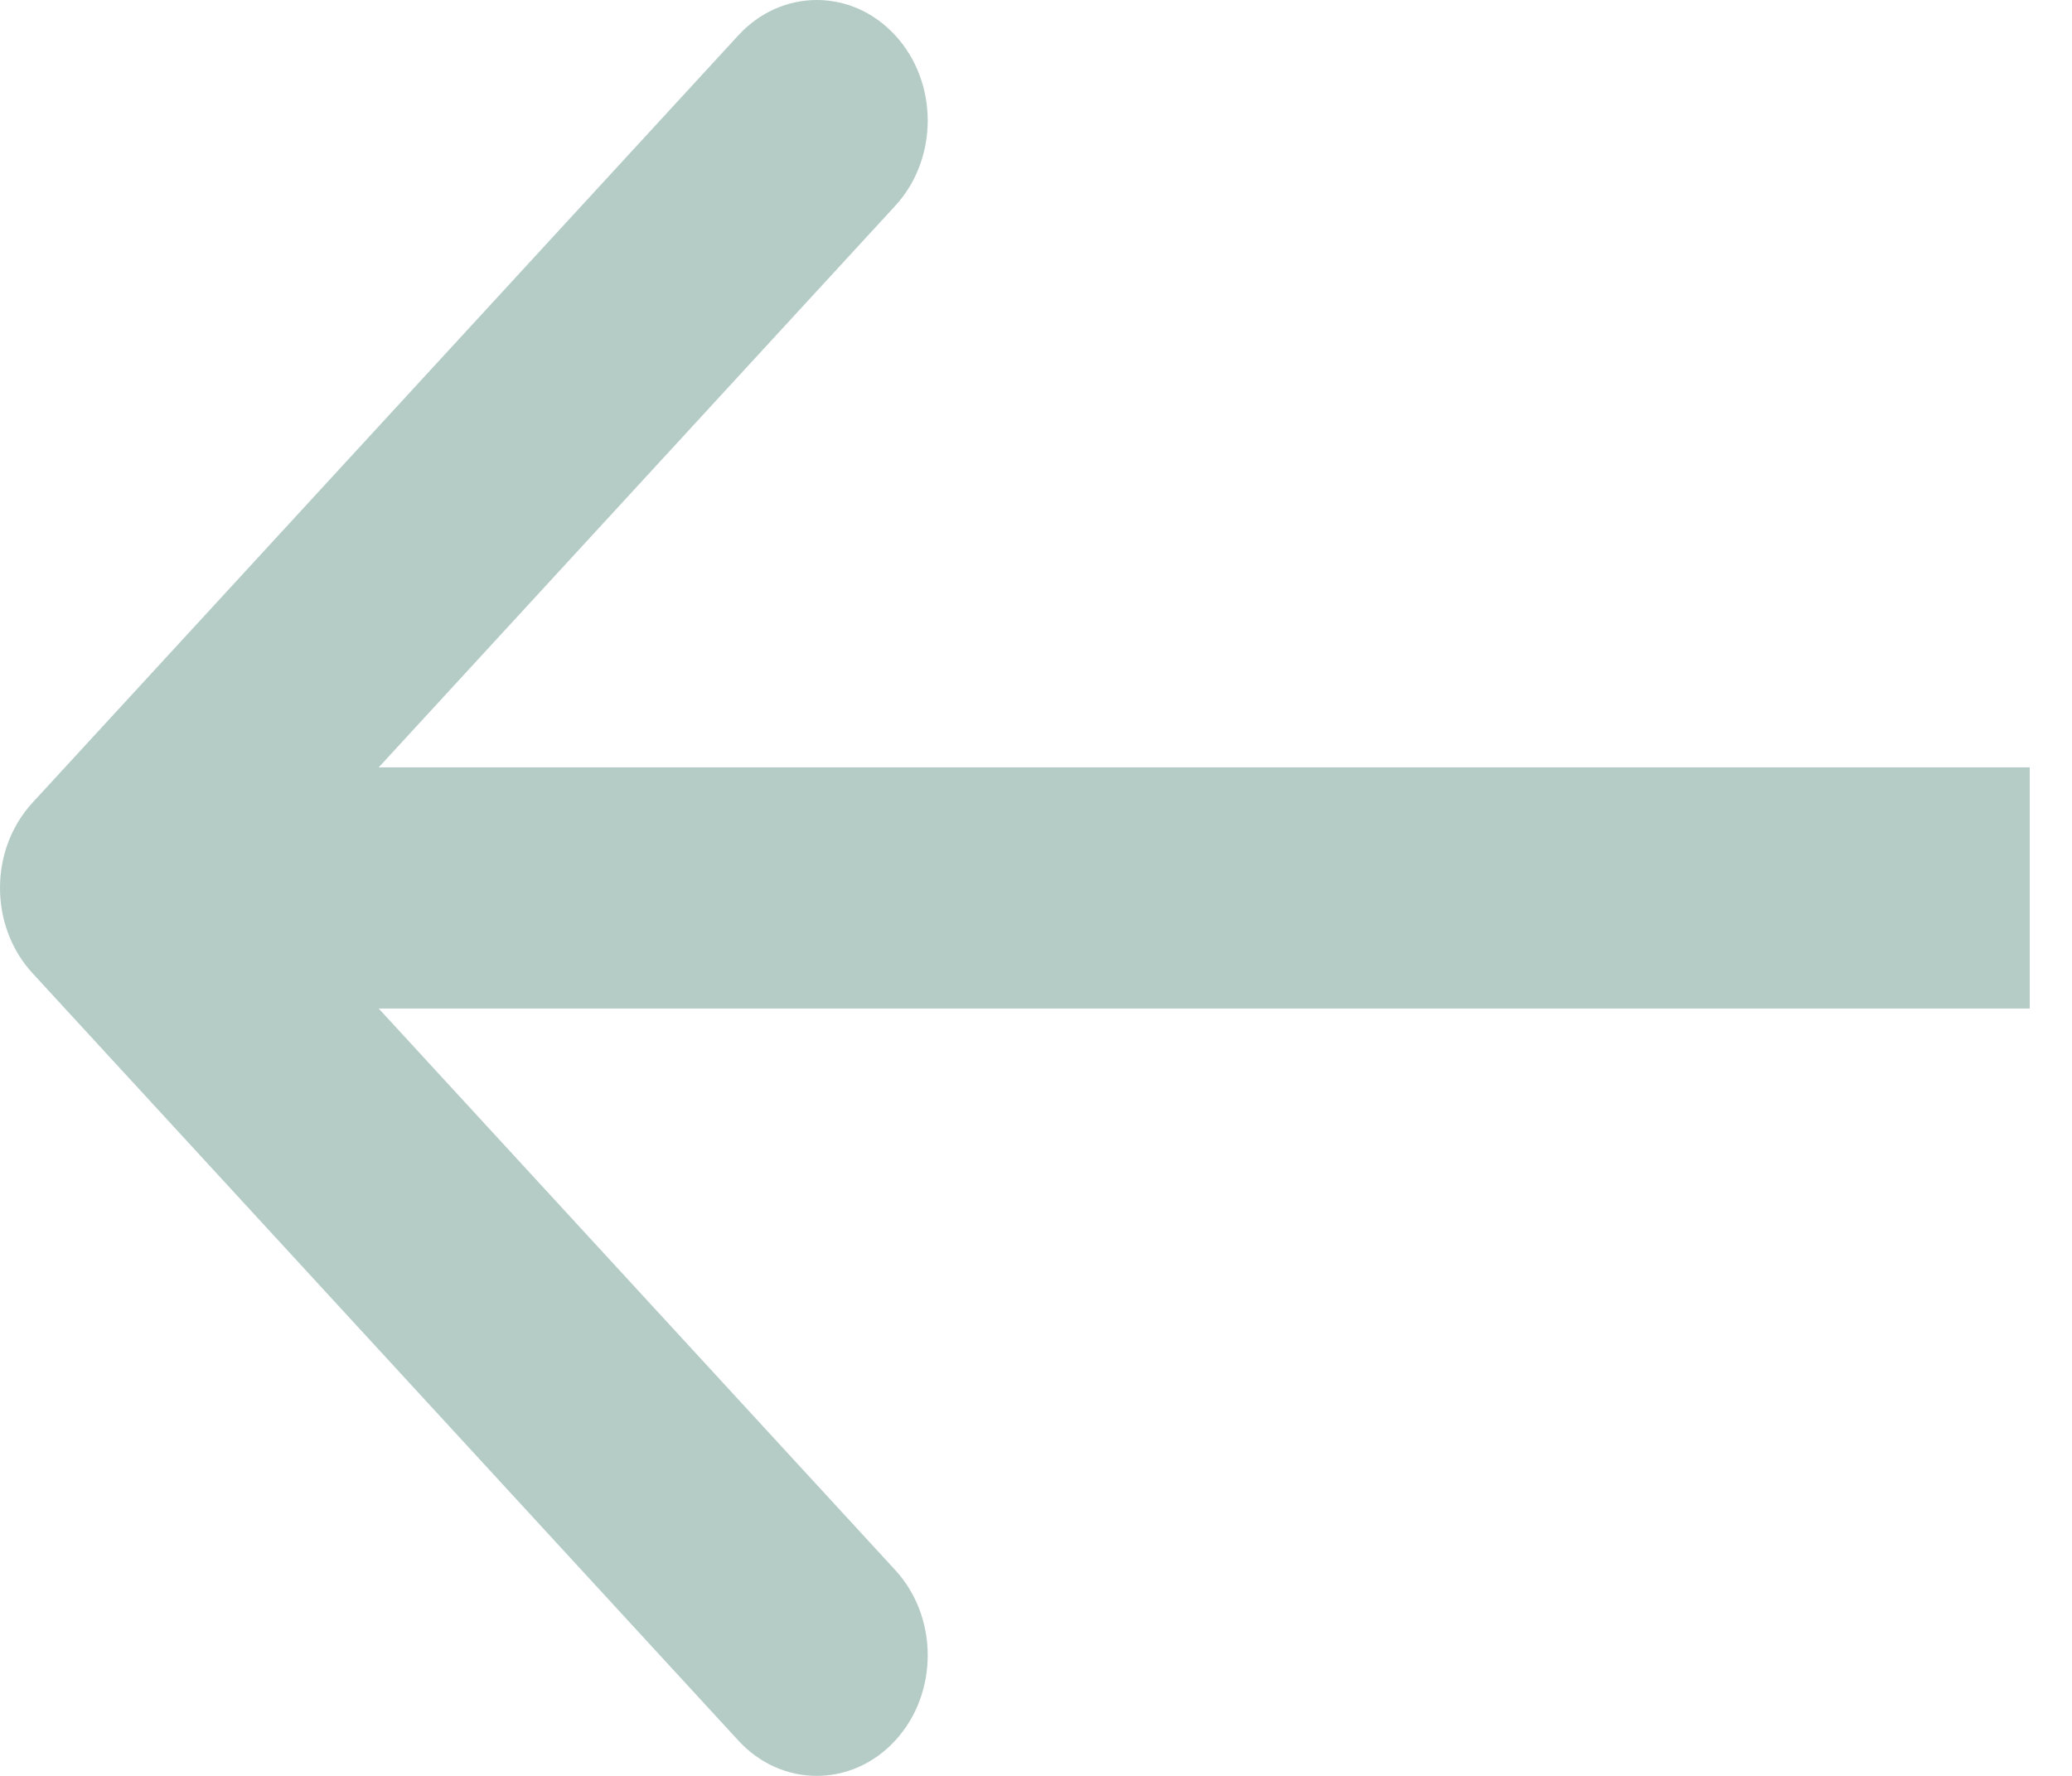 <svg width="35" height="30" viewBox="0 0 35 30" fill="none" xmlns="http://www.w3.org/2000/svg">
<path fill-rule="evenodd" clip-rule="evenodd" d="M0.549 16.44C-0.183 15.645 -0.183 14.355 0.549 13.56L12.472 0.597C13.204 -0.199 14.39 -0.199 15.122 0.597C15.854 1.392 15.854 2.682 15.122 3.477L6.397 12.963L34.286 12.963L34.286 17.037L6.397 17.037L15.122 26.523C15.854 27.318 15.854 28.608 15.122 29.403C14.39 30.199 13.204 30.199 12.472 29.403L0.549 16.44Z" fill="#B4CCC5"/>
</svg>
